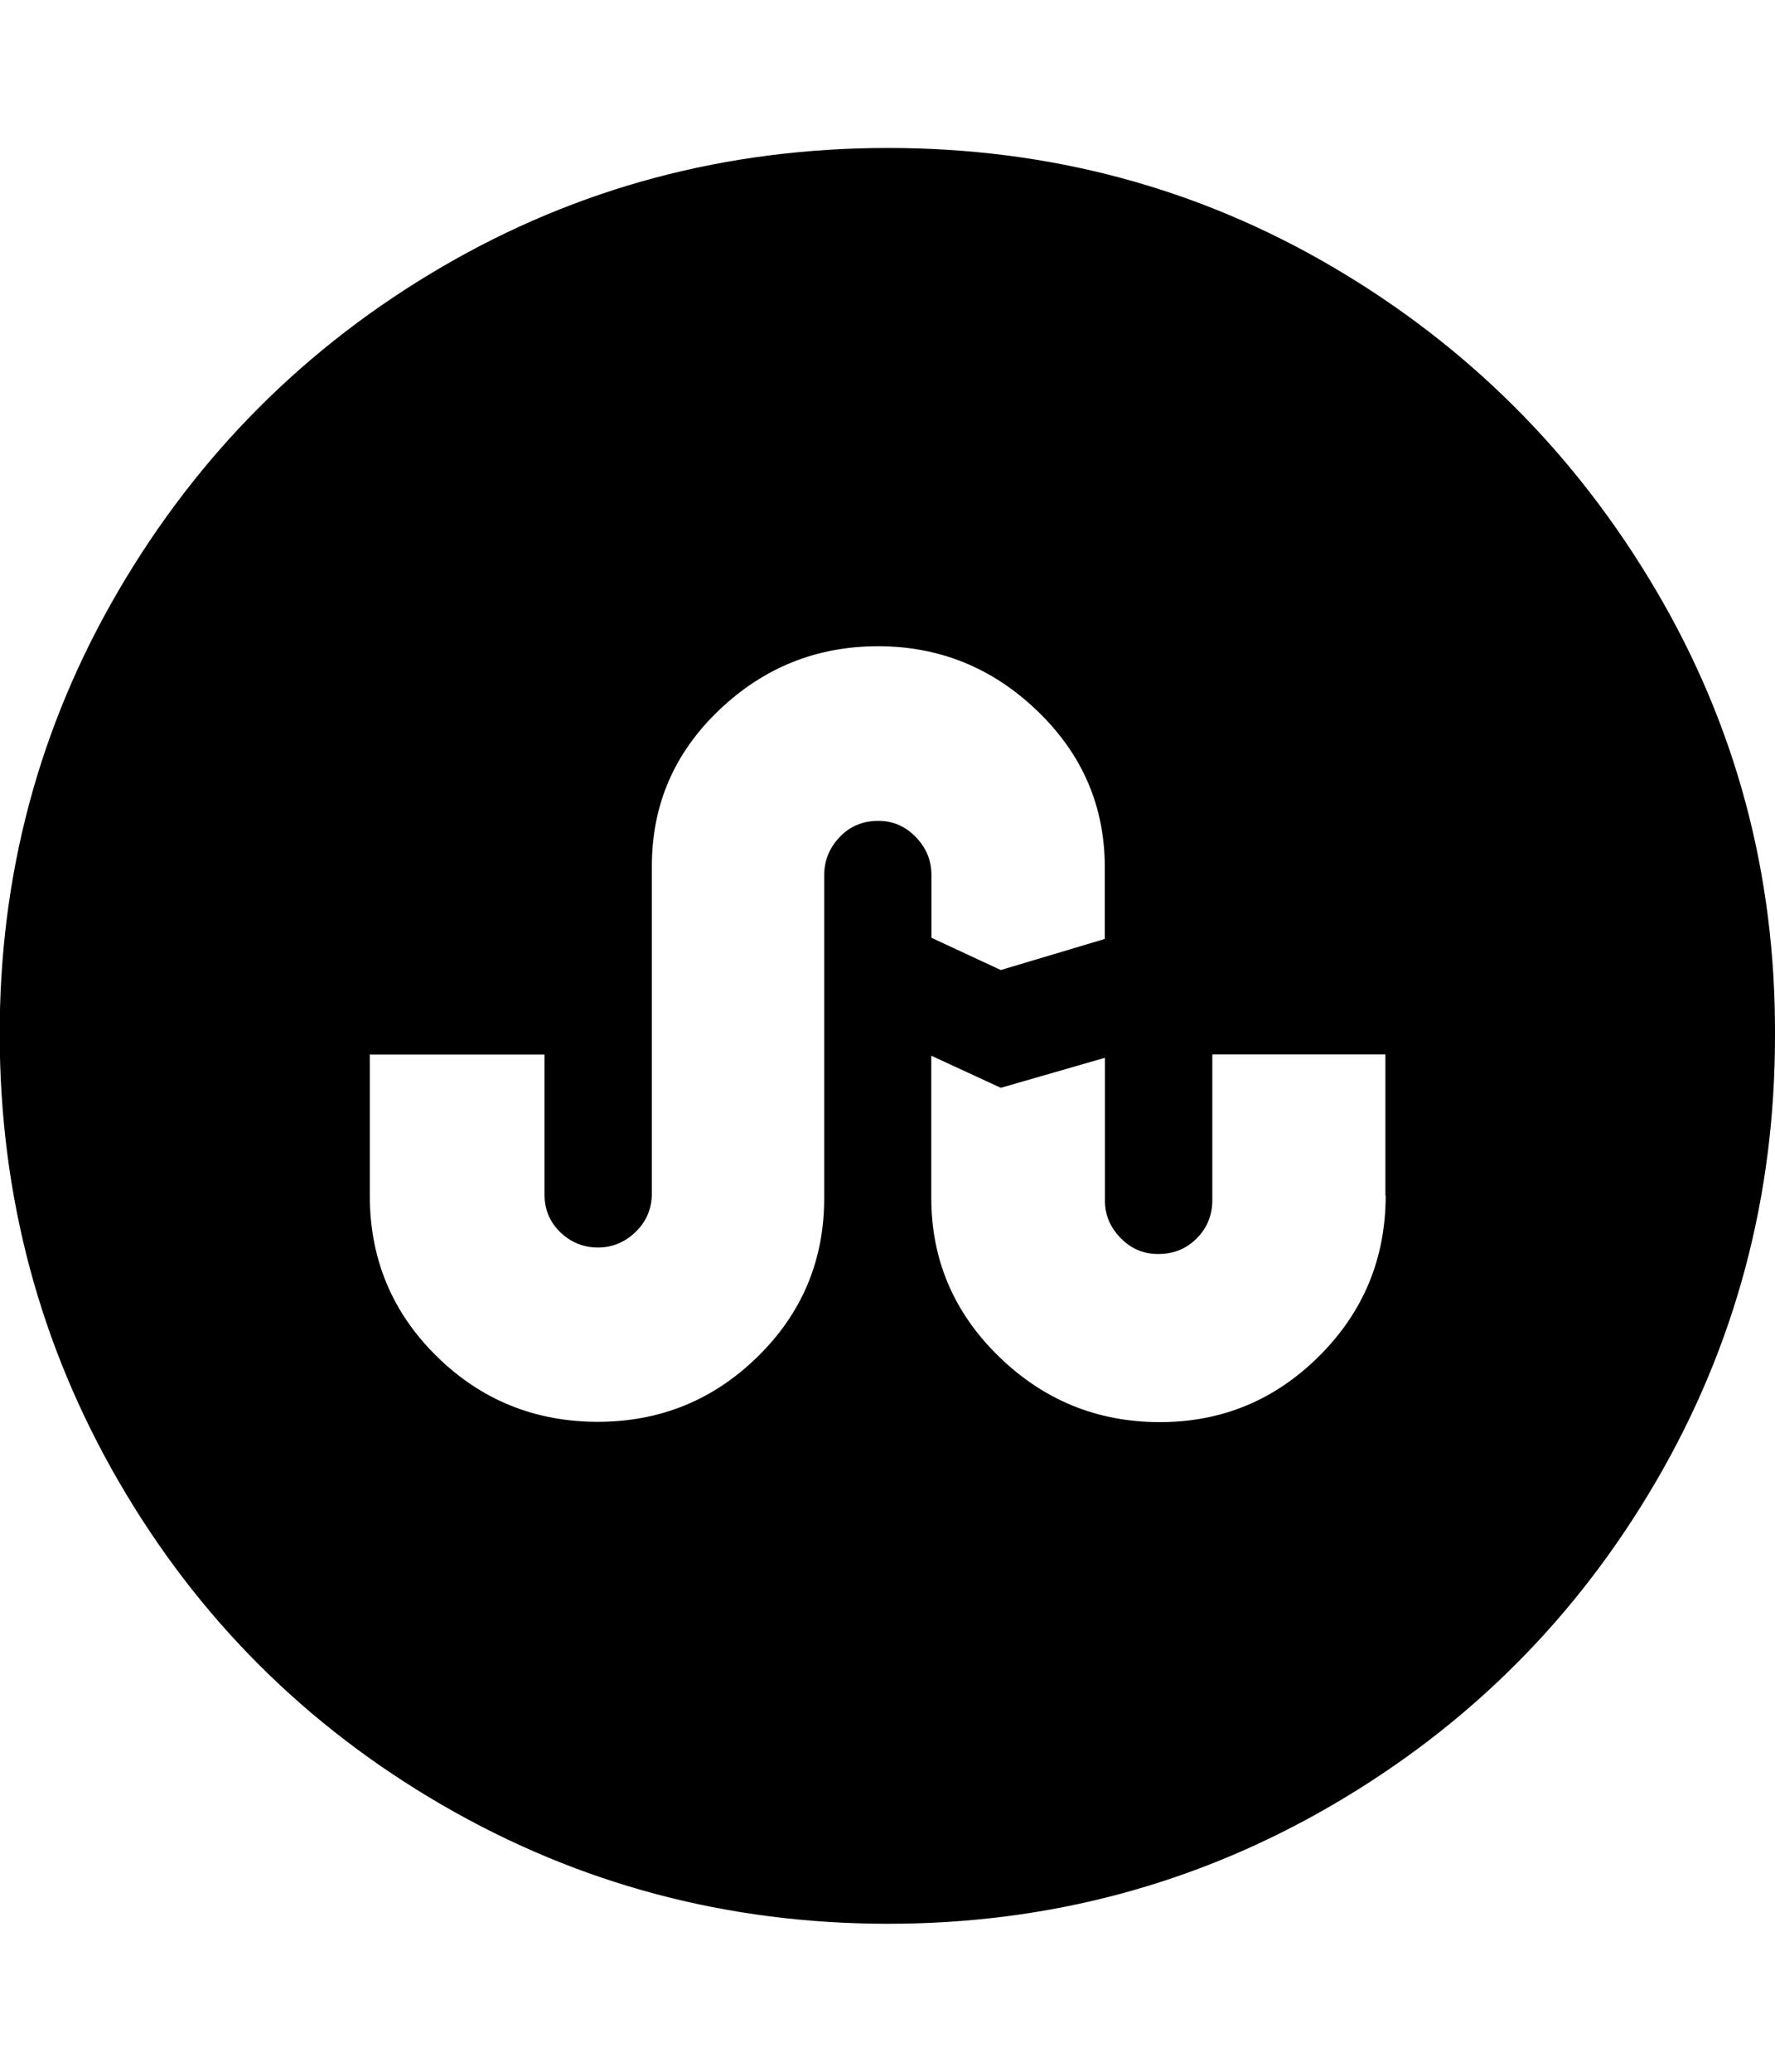 <svg xmlns="http://www.w3.org/2000/svg" viewBox="0 0 12 14"><path d="M6.766 6.555l.703-.21V5.86q0-.617-.455-1.055t-1.078-.438T4.86 4.8t-.453 1.052v2.21q0 .157-.11.263t-.257.105-.254-.105-.105-.262v-.937H2.5v.953q0 .64.45 1.084t1.09.445q.633 0 1.082-.44t.45-1.068V5.915q0-.148.104-.258t.262-.11q.148 0 .254.11t.105.258v.422zm2.6 1.523v-.953h-1.17v.984q0 .154-.106.26t-.262.105q-.148 0-.254-.11T7.47 8.11v-.962l-.704.203-.47-.217v.96q0 .626.454 1.07t1.086.446 1.082-.446.45-1.086zM12 7q0 1.633-.805 3.012T9.01 12.196 6 13t-3.013-.804-2.184-2.184T-.002 7t.805-3.012 2.184-2.184T6 1t3.01.804 2.185 2.184T12 7z" /></svg>